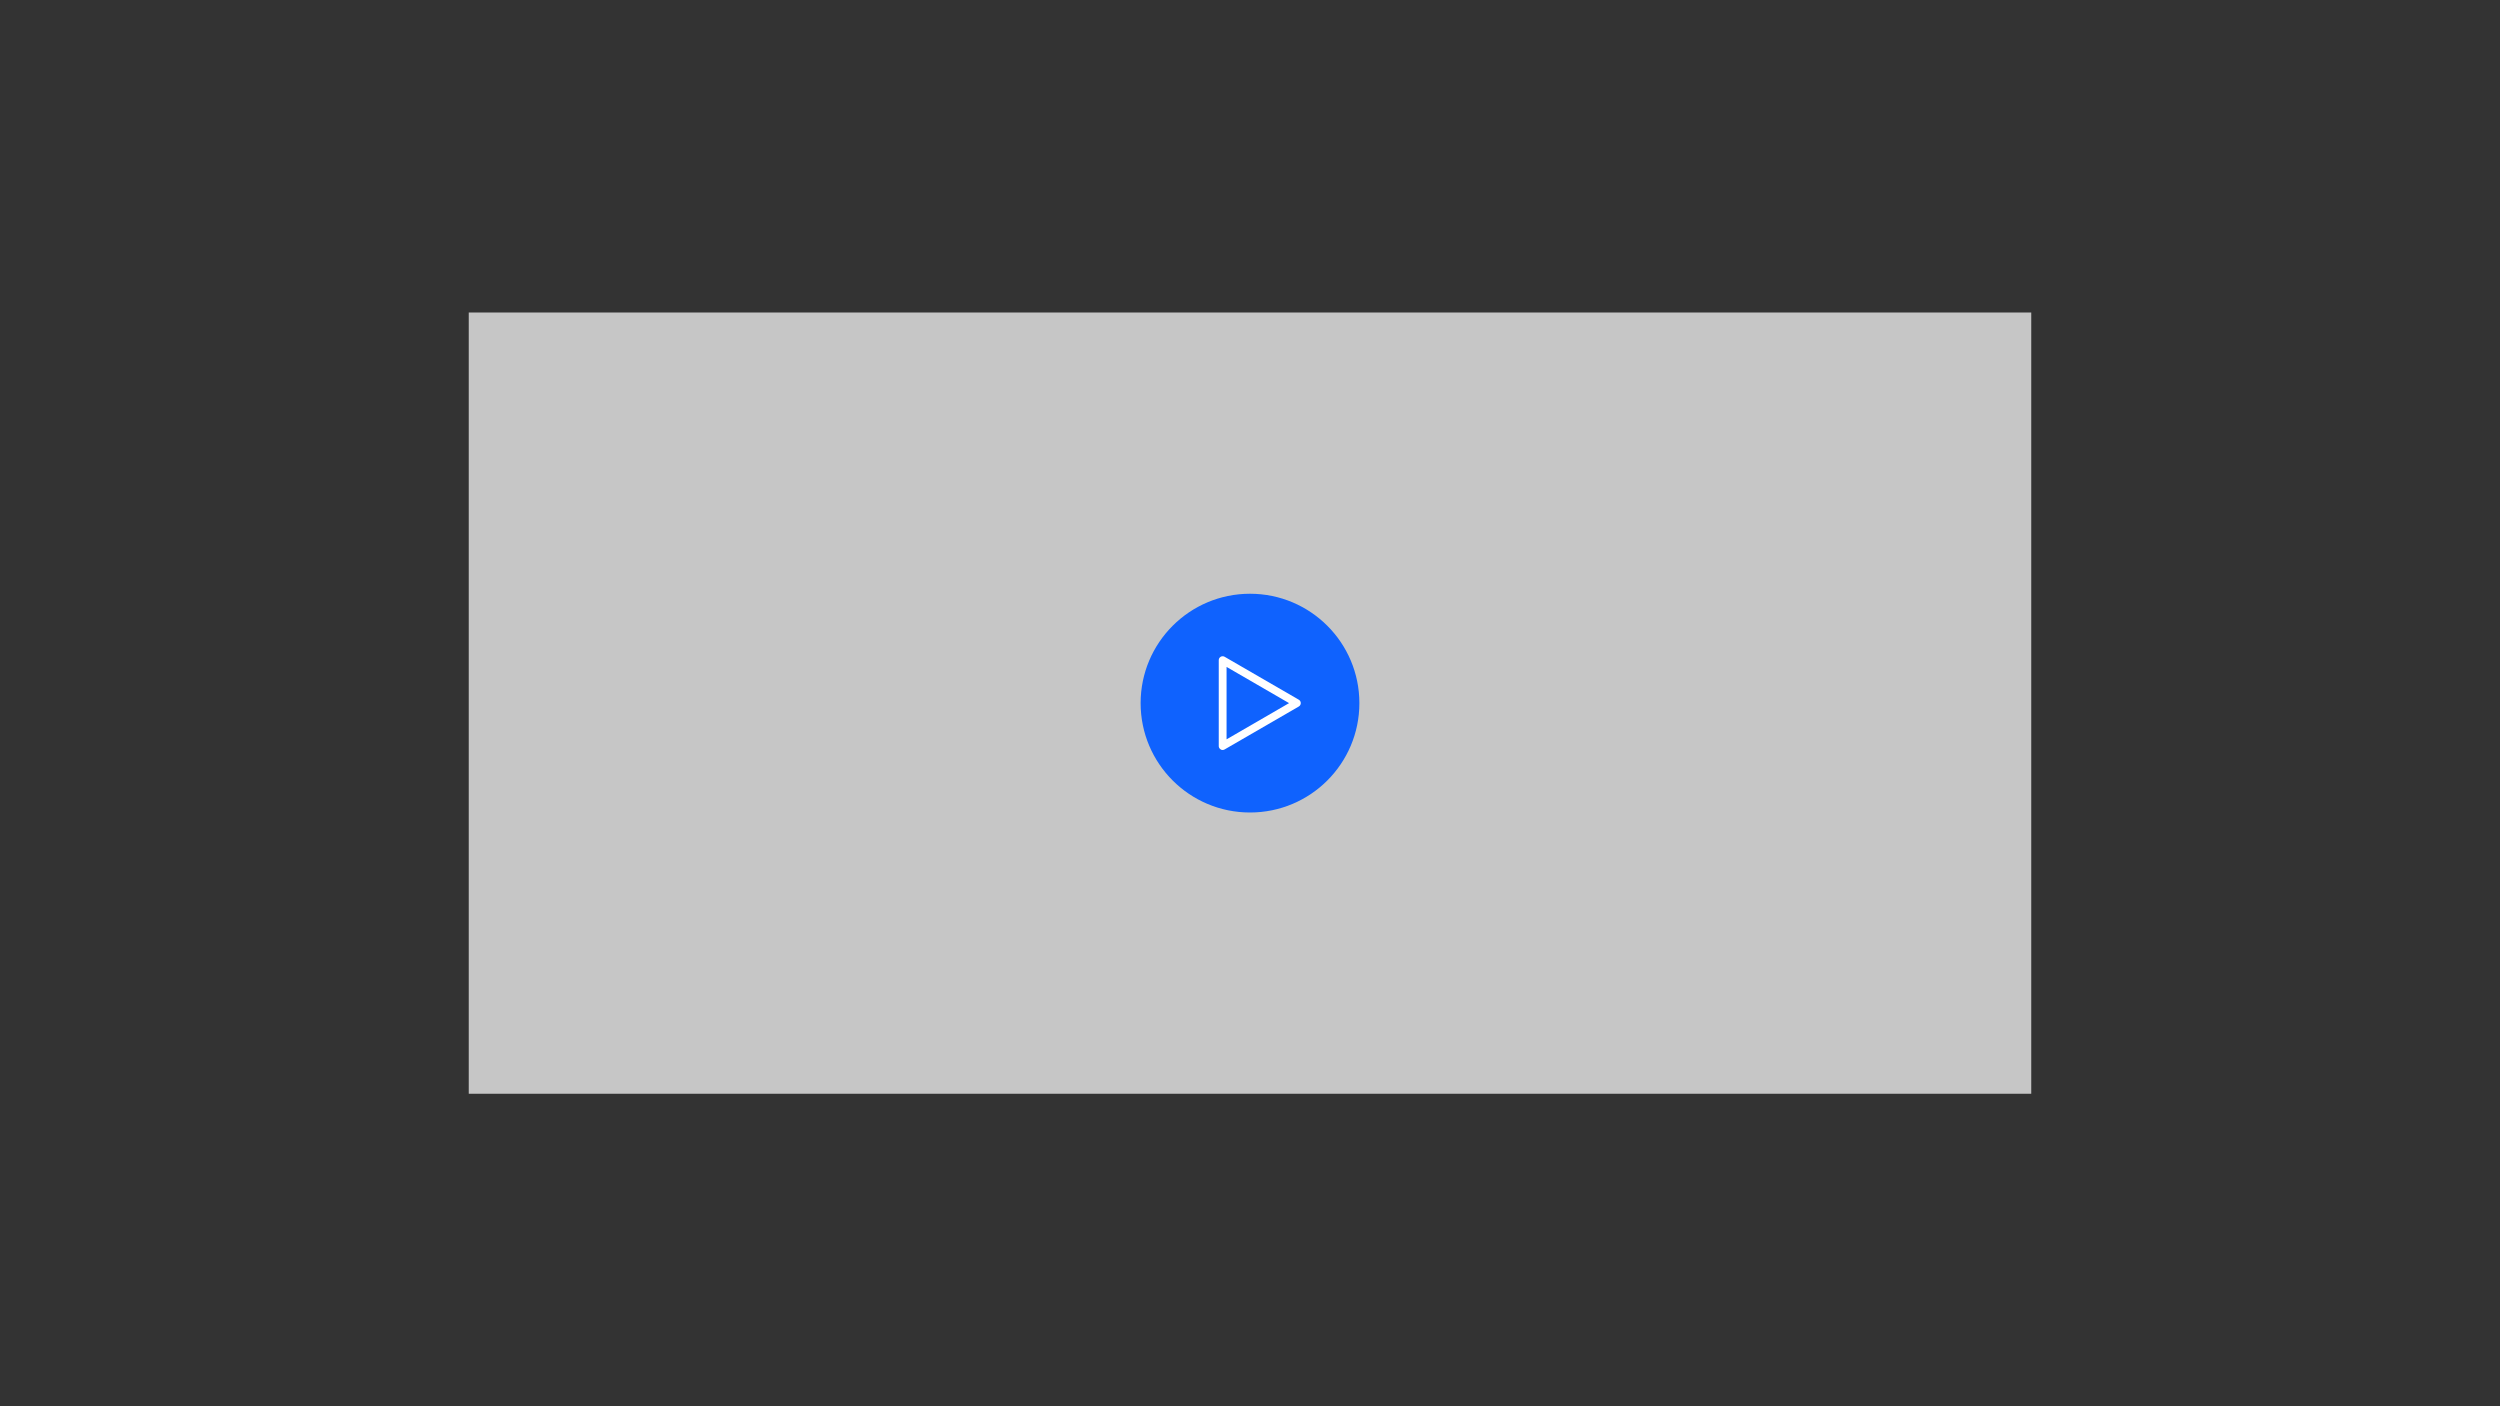 <?xml version="1.0" encoding="UTF-8"?>
<svg width="320px" height="180px" viewBox="0 0 320 180" version="1.1" xmlns="http://www.w3.org/2000/svg" xmlns:xlink="http://www.w3.org/1999/xlink">
    <rect x="0" y="0" width="320" height="180" fill="#333333" stroke="none"/>
    <title>video</title>
    <defs>
        <path d="M3.5,14 C3.224,14 3,13.776 3,13.5 L3,2.5 C2.999,2.321 3.094,2.155 3.249,2.065 C3.404,1.976 3.595,1.976 3.75,2.065 L13.25,7.565 C13.404,7.654 13.499,7.819 13.499,7.997 C13.499,8.176 13.404,8.341 13.25,8.43 L3.75,13.93 C3.674,13.975 3.588,13.999 3.5,14 Z M4,3.365 L4,12.635 L12,8 L4,3.365 Z" id="path-1"></path>
    </defs>
    <g id="video" stroke="none" stroke-width="1" fill="none" fill-rule="evenodd">
        <rect id="Rectangle-Copy-2" fill="#C6C6C6" x="60" y="40" width="200" height="100"></rect>
        <g id="Group" transform="translate(146, 76)">
            <circle id="Oval" fill="#0F62FE" cx="14" cy="14" r="14"></circle>
            <g transform="translate(7, 6)" id="icon/controls/start/16">
                <mask id="mask-2" fill="white">
                    <use xlink:href="#path-1"></use>
                </mask>
                <use id="icon-color" fill="#FFFFFF" xlink:href="#path-1"></use>
            </g>
        </g>
    </g>
</svg>